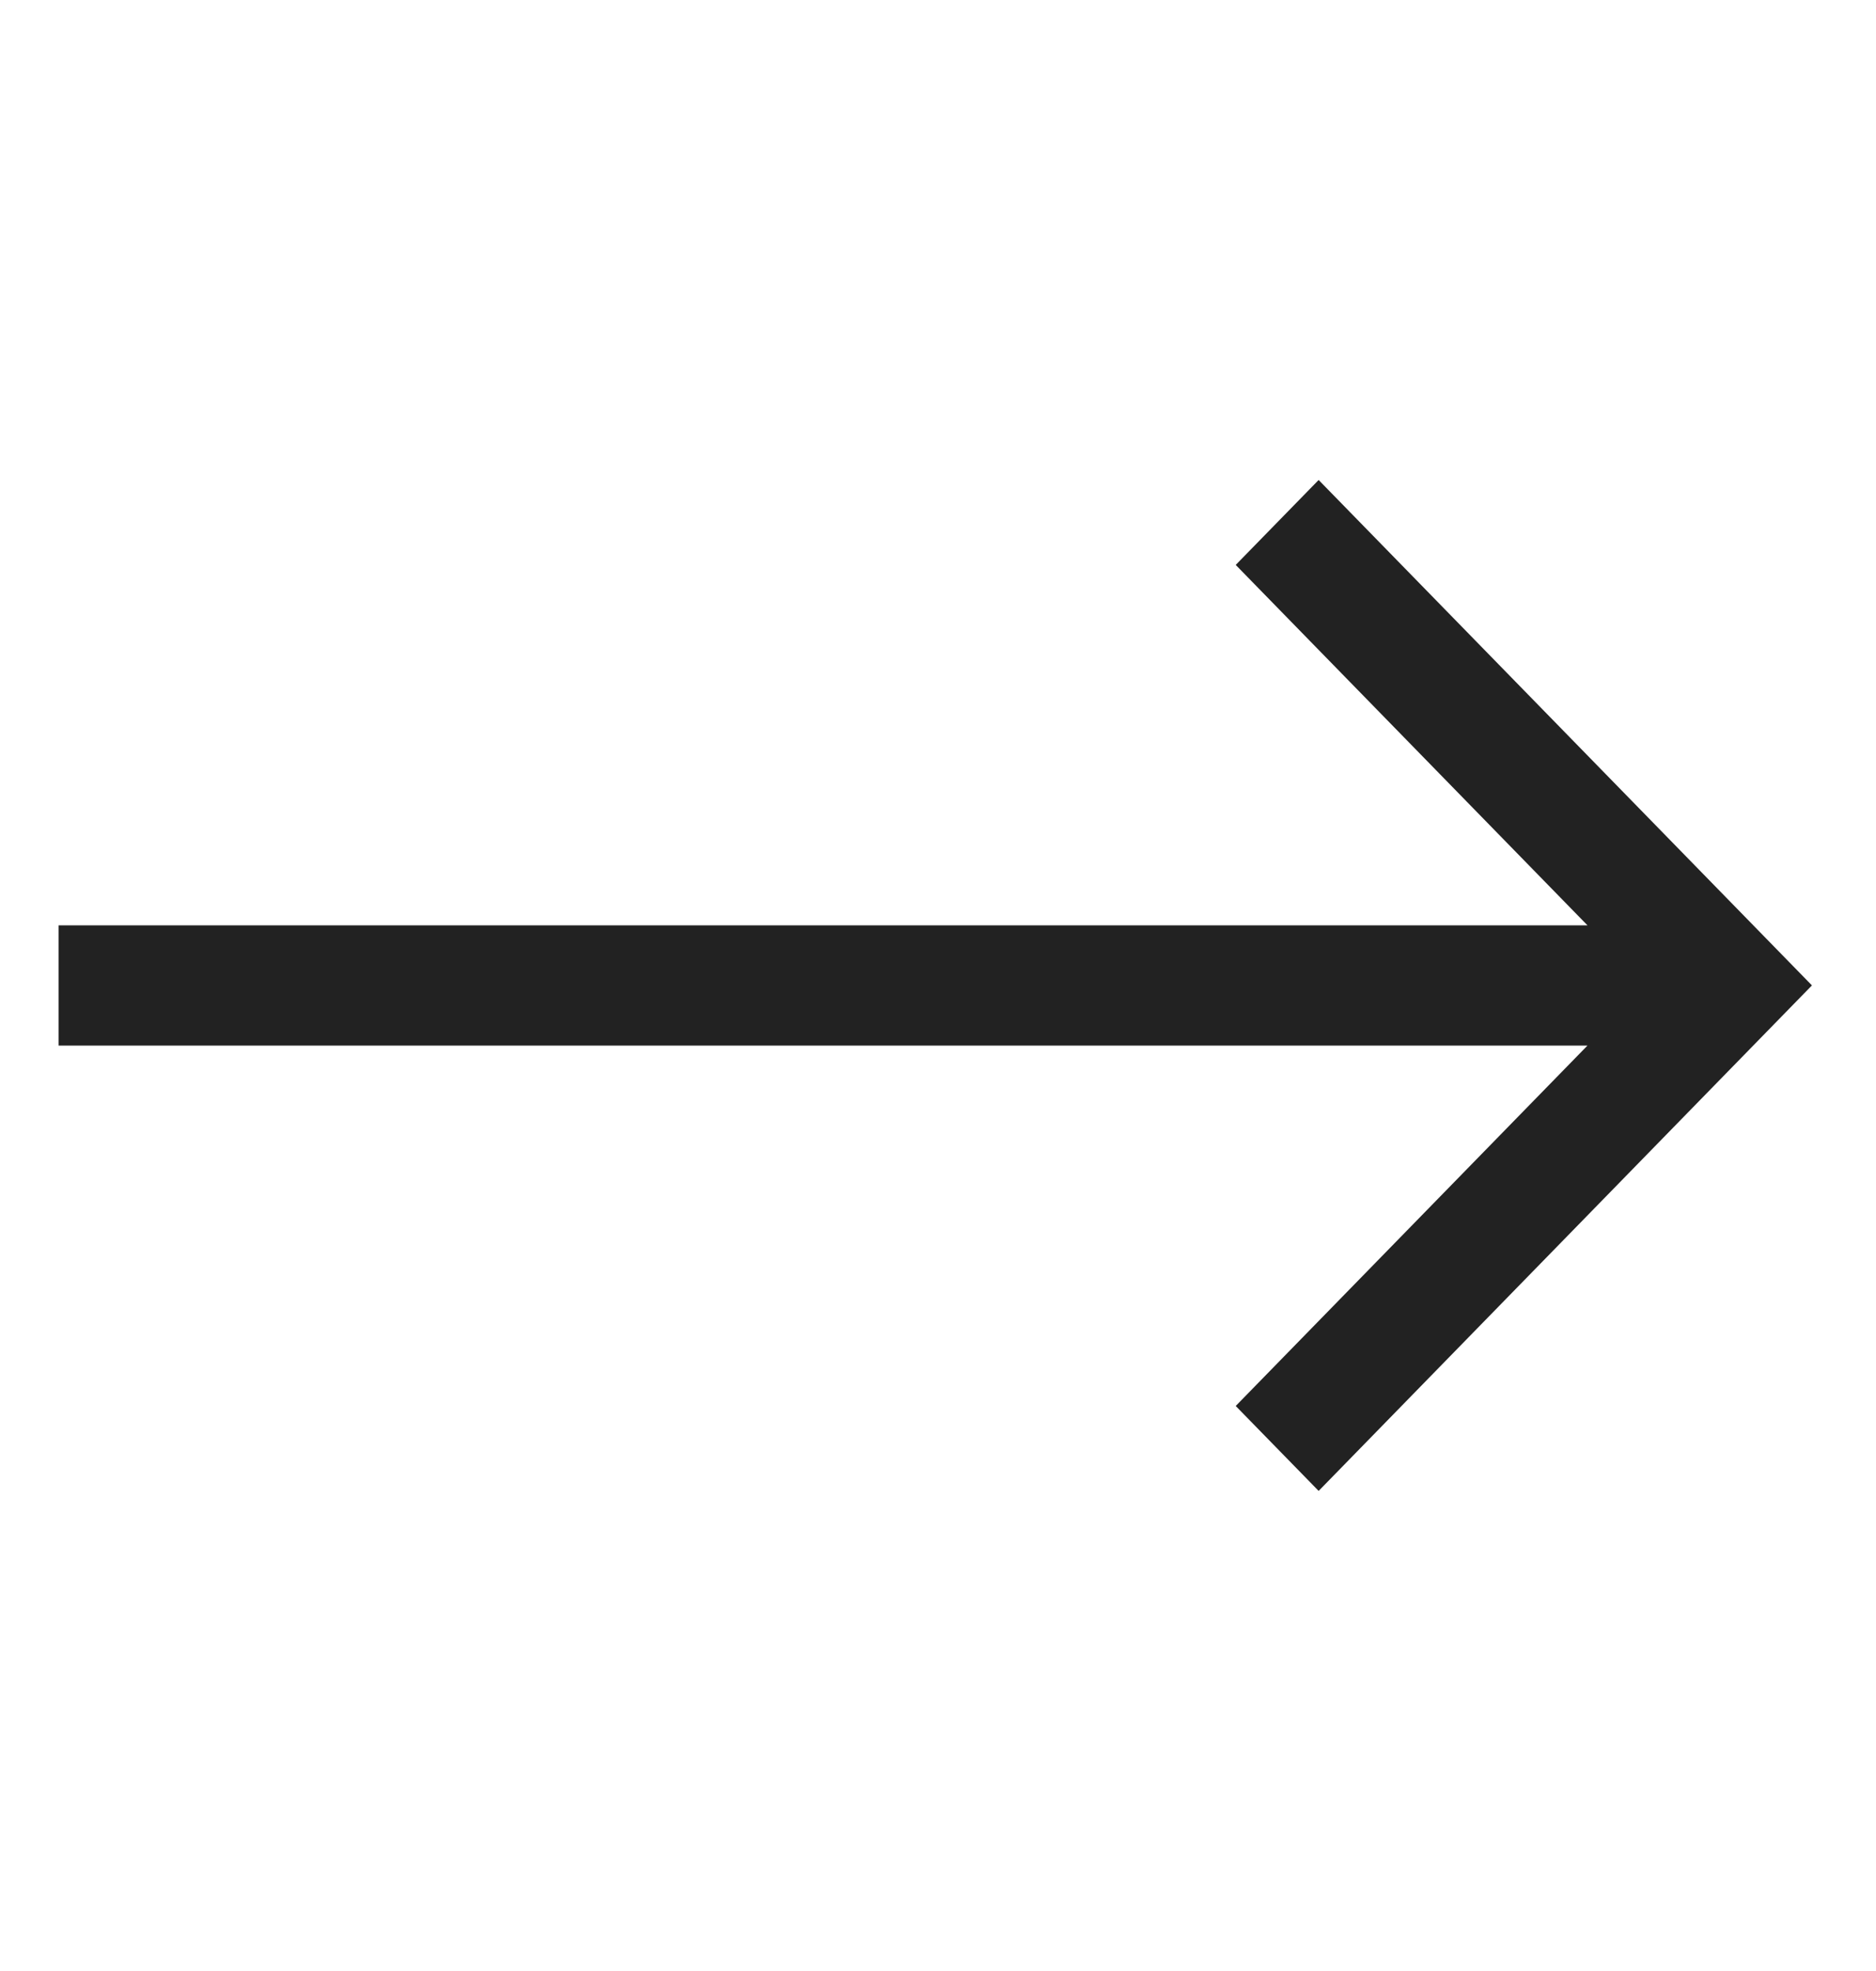 <svg width="20" height="21" viewBox="0 0 20 21" fill="none" xmlns="http://www.w3.org/2000/svg">
<path d="M14.058 5.114L13.174 6.019L16.924 9.859H0.625V11.14H16.924L13.174 14.98L14.058 15.885L19.317 10.499L14.058 5.114Z" fill="#222222"/>
</svg>
